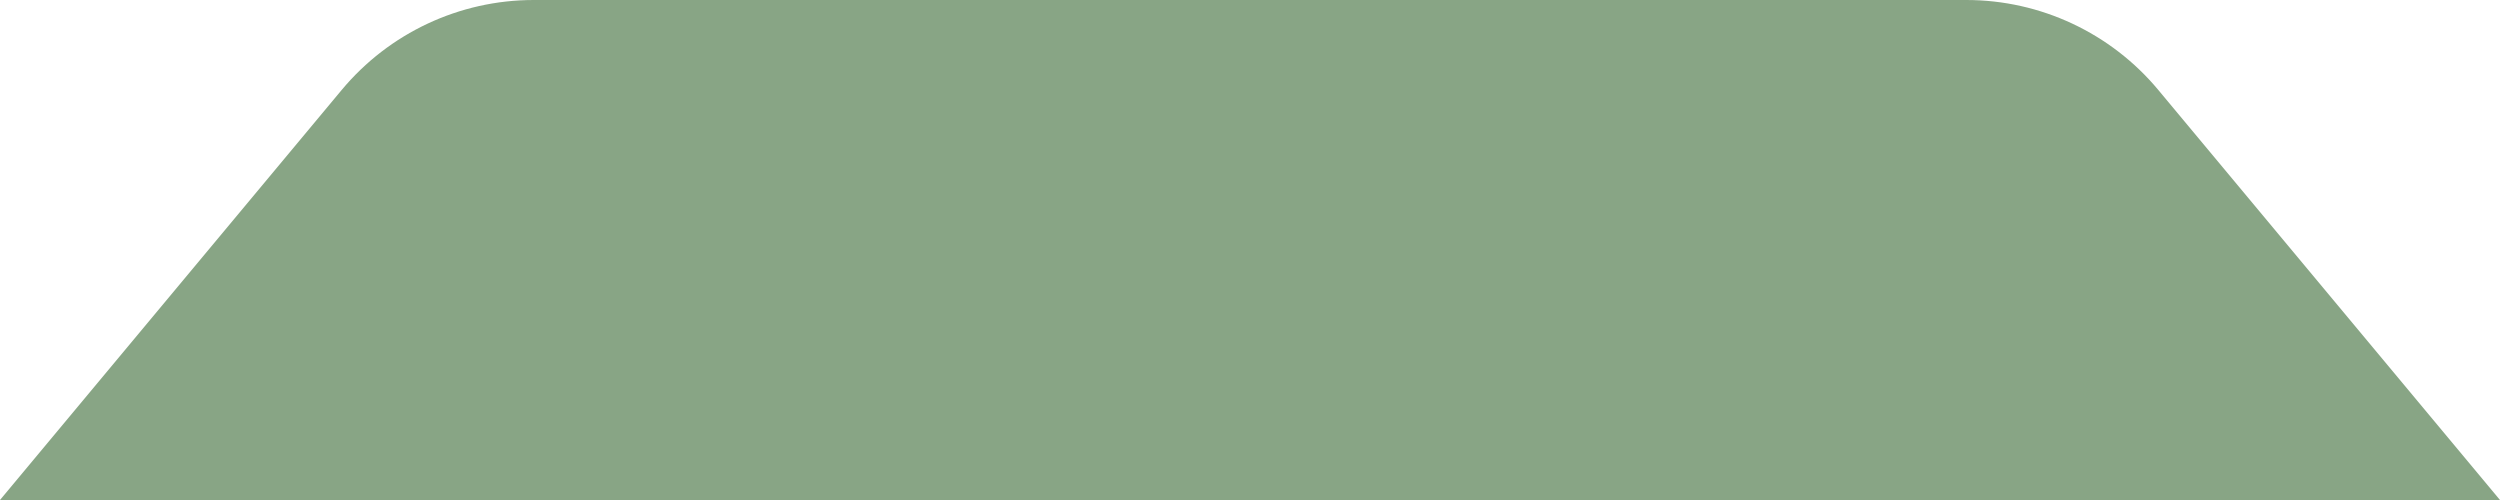 <svg width="200" height="40" viewBox="0 0 200 40" fill="none" xmlns="http://www.w3.org/2000/svg">
<path d="M157.299 -1.86652e-06C163.235 -1.60706e-06 168.864 2.636 172.663 7.196L200 40L3.01992e-06 40L27.336 7.196C31.136 2.636 36.765 -7.13522e-06 42.701 -6.87577e-06L157.299 -1.86652e-06Z" fill="#88A585"/>
</svg>
